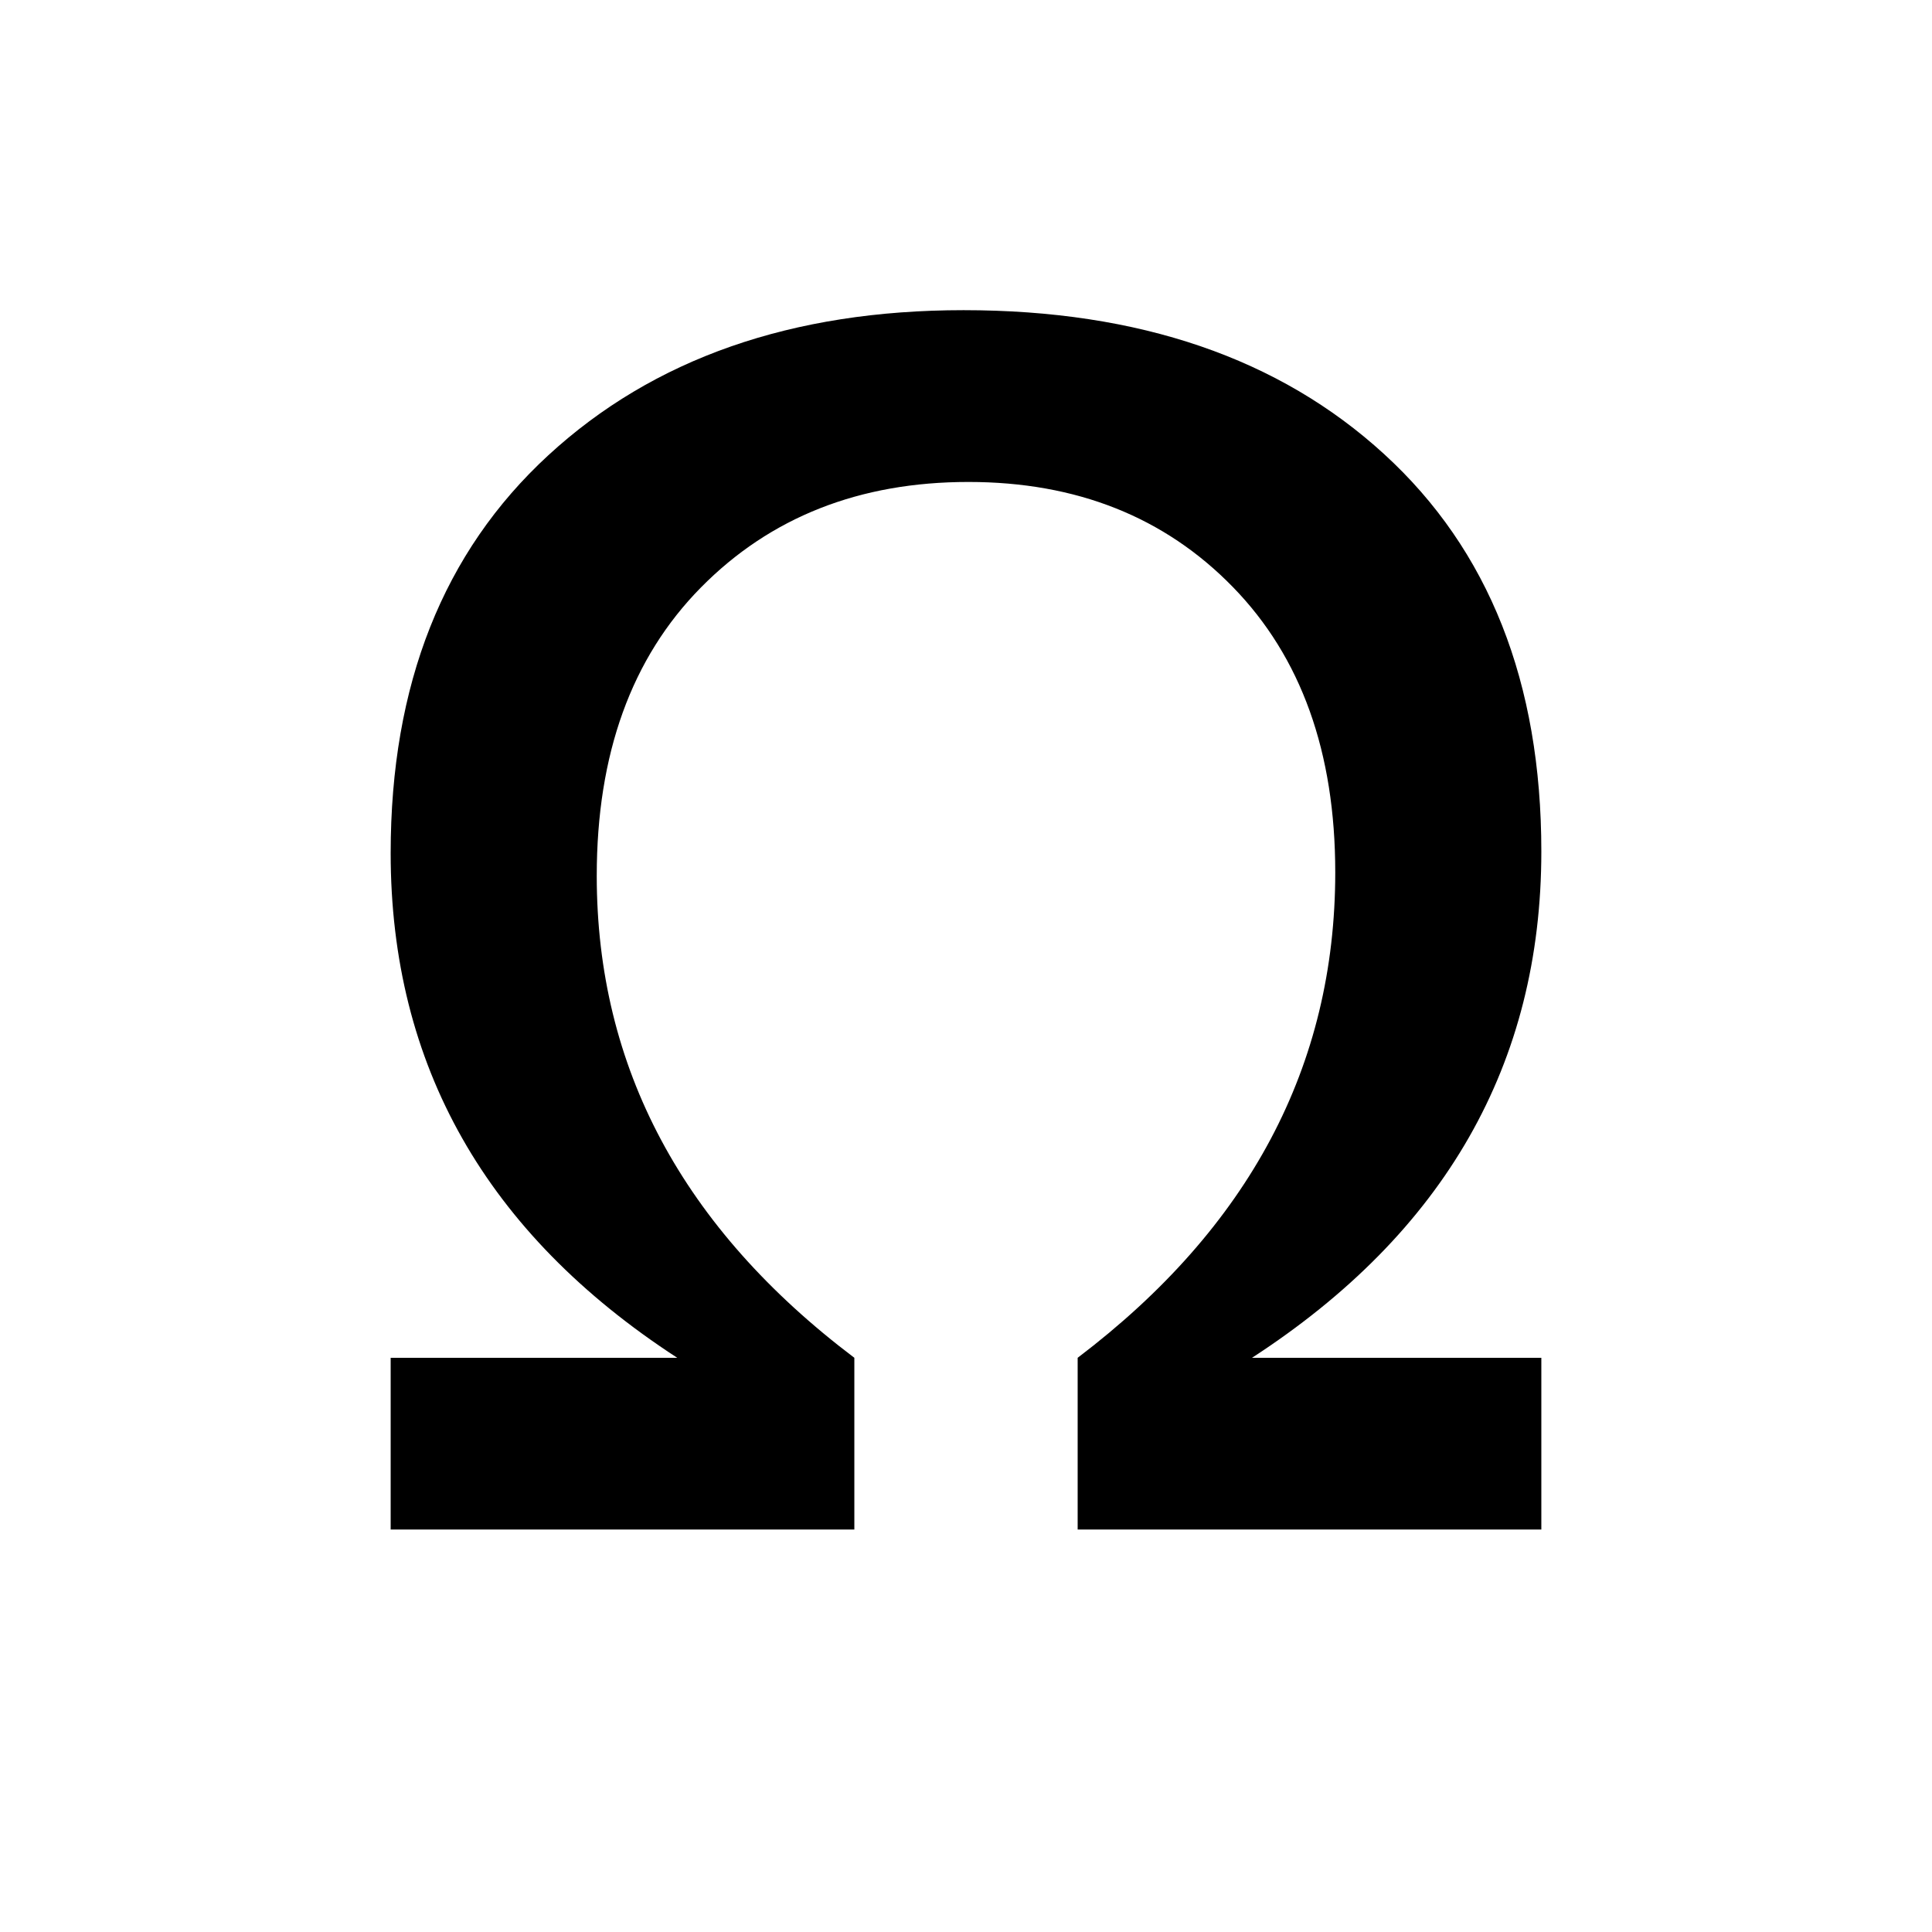<svg xmlns="http://www.w3.org/2000/svg" width="24" height="24"><path d="M19.147 19h-5.76v-2.133c2.133-1.618 3.2-3.628 3.2-6.03 0-1.494-.424-2.675-1.272-3.545-.848-.87-1.943-1.305-3.285-1.305-1.353 0-2.461.437-3.323 1.311-.863.875-1.294 2.069-1.294 3.582 0 2.38 1.067 4.376 3.2 5.987V19h-5.76v-2.133h3.56c-2.373-1.543-3.56-3.633-3.56-6.27 0-2.094.653-3.74 1.959-4.942 1.305-1.201 3.025-1.802 5.158-1.802 2.18 0 3.921.596 5.223 1.787 1.303 1.191 1.954 2.837 1.954 4.937 0 2.637-1.198 4.734-3.594 6.29h3.594V19z"/></svg>